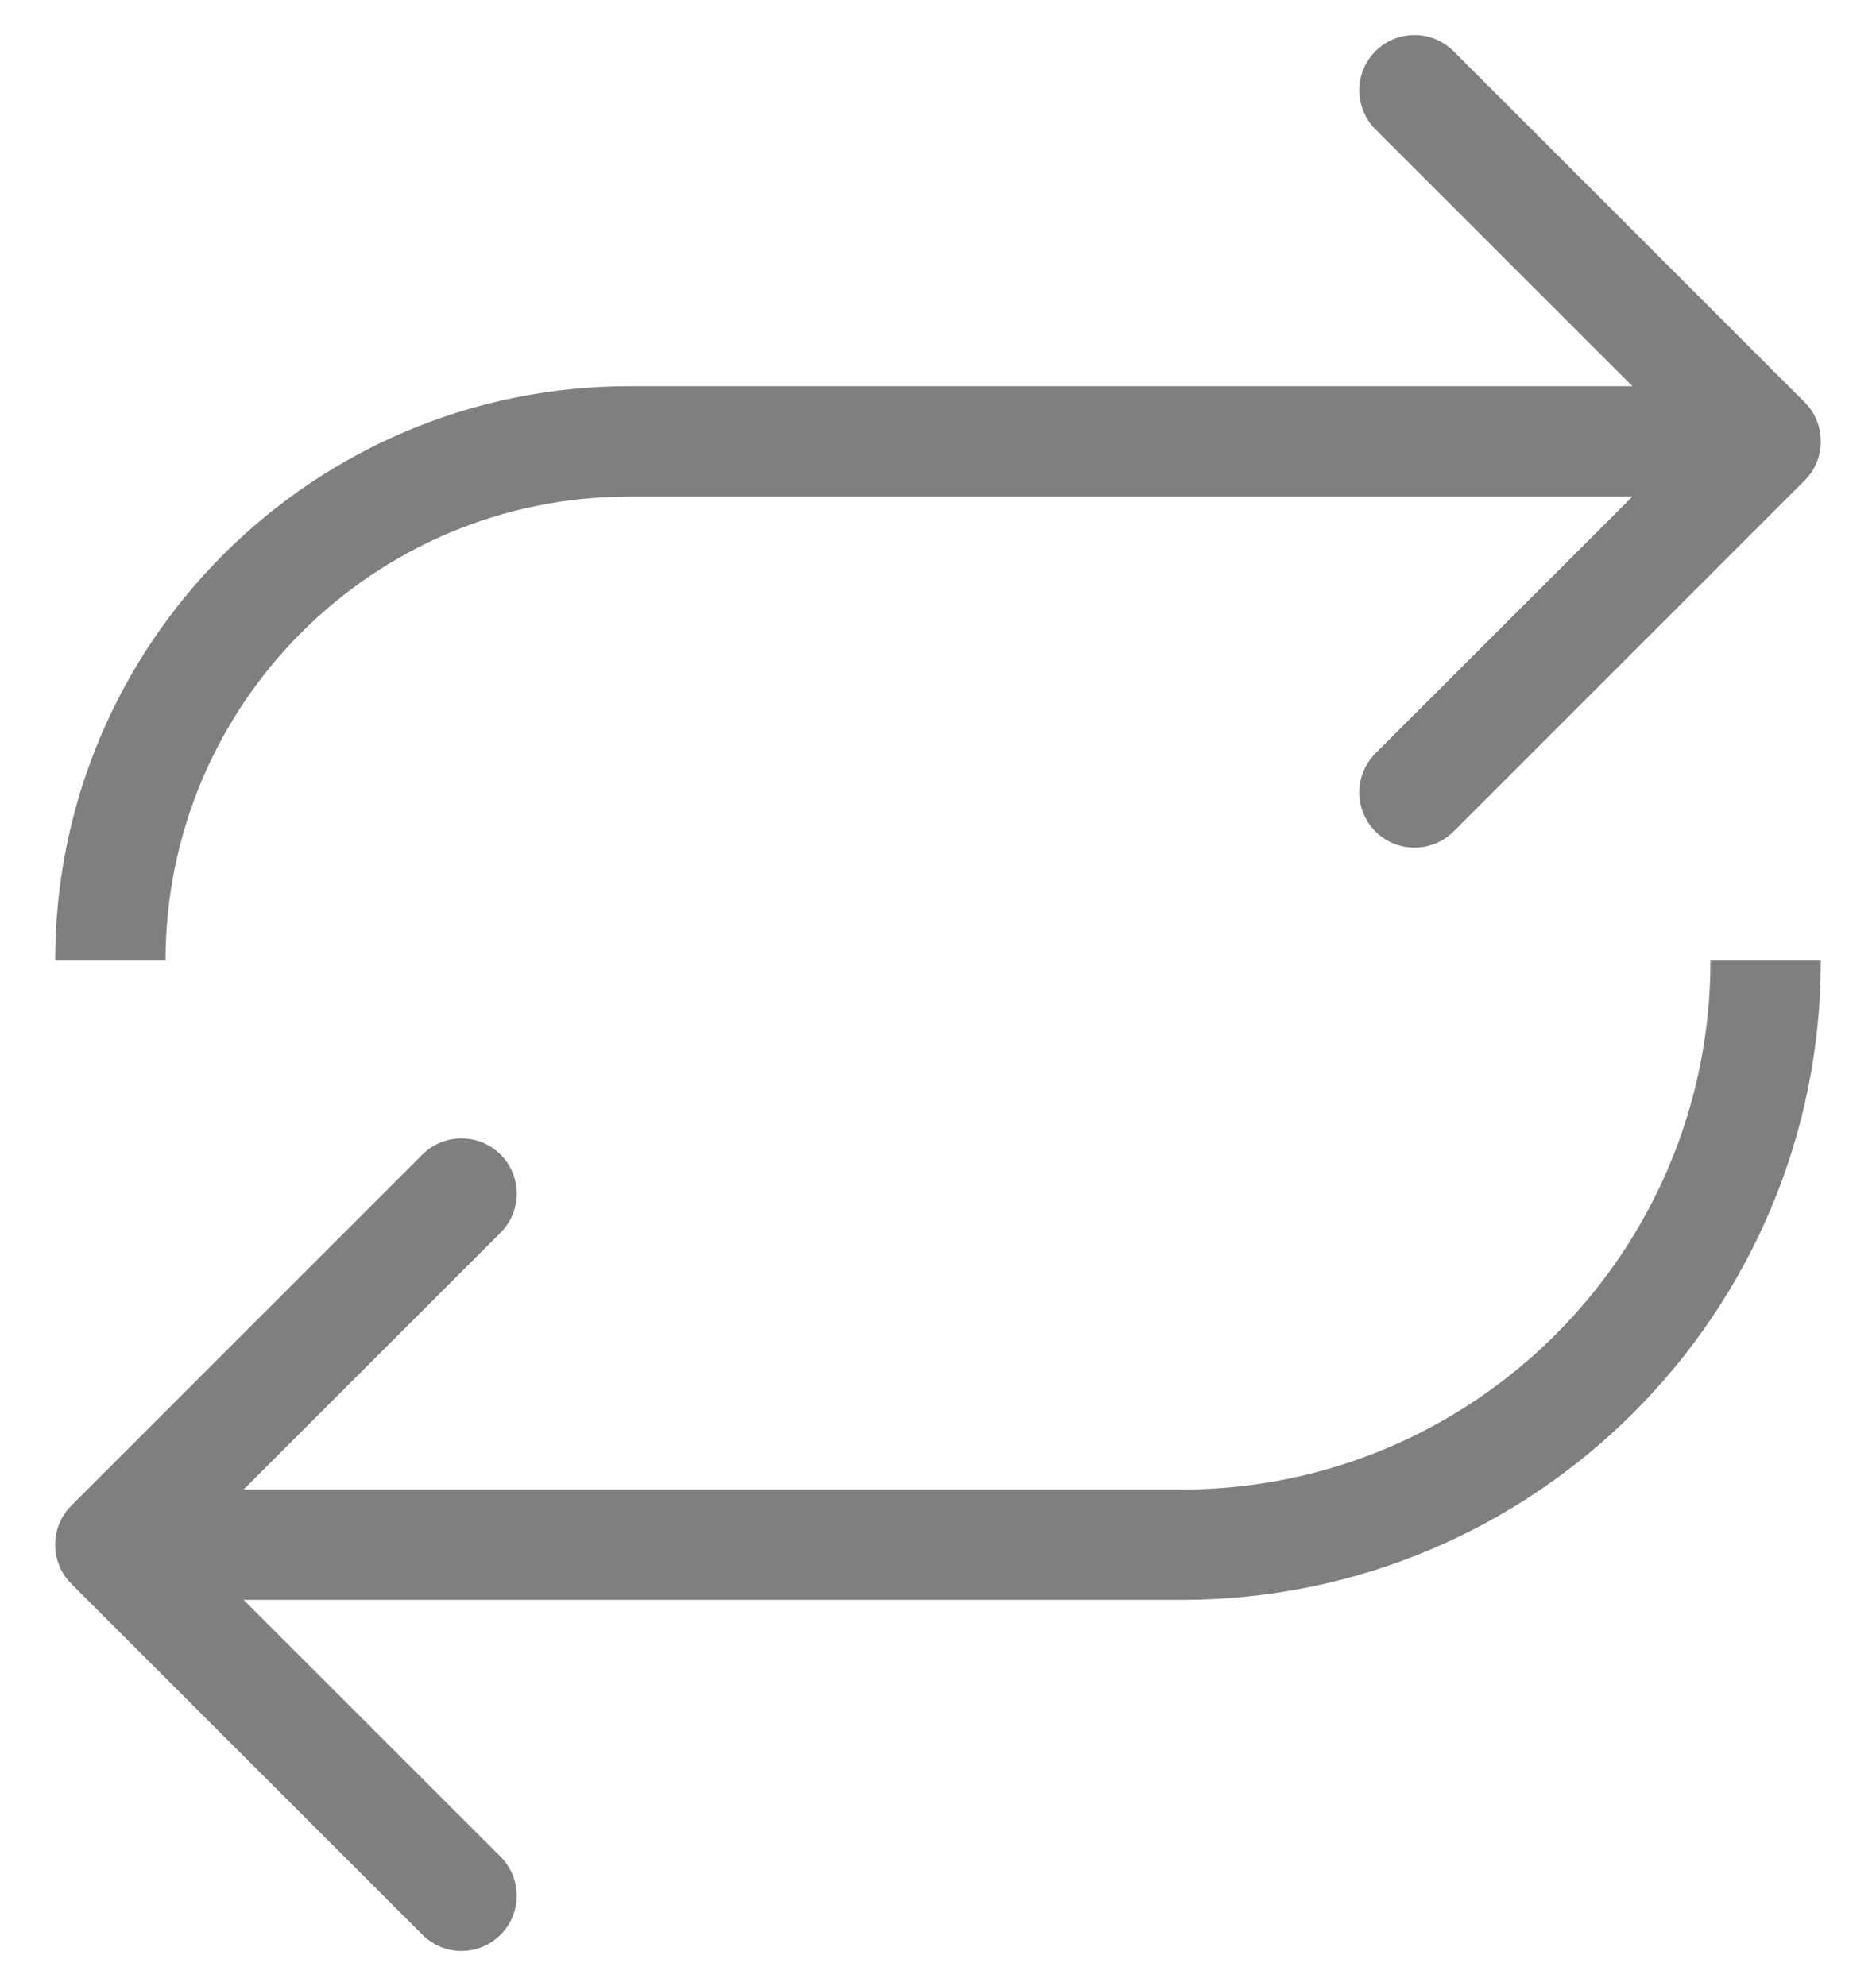 <svg width="17" height="18" viewBox="0 0 17 18" fill="none" xmlns="http://www.w3.org/2000/svg">
<path d="M16.354 4.354C16.549 4.158 16.549 3.842 16.354 3.646L13.172 0.464C12.976 0.269 12.66 0.269 12.464 0.464C12.269 0.66 12.269 0.976 12.464 1.172L15.293 4L12.464 6.828C12.269 7.024 12.269 7.34 12.464 7.536C12.66 7.731 12.976 7.731 13.172 7.536L16.354 4.354ZM5.706 4.5H16V3.5H5.706V4.5ZM1.5 8.706C1.5 6.383 3.383 4.5 5.706 4.5V3.5C2.831 3.5 0.5 5.831 0.5 8.706H1.5Z" fill="black" fill-opacity="0.5"/>
<path d="M0.646 13.646C0.451 13.842 0.451 14.158 0.646 14.354L3.828 17.535C4.024 17.731 4.34 17.731 4.536 17.535C4.731 17.34 4.731 17.024 4.536 16.828L1.707 14L4.536 11.172C4.731 10.976 4.731 10.66 4.536 10.464C4.34 10.269 4.024 10.269 3.828 10.464L0.646 13.646ZM10.706 13.5L1 13.5V14.5L10.706 14.5V13.5ZM15.5 8.706C15.5 11.354 13.354 13.5 10.706 13.5V14.5C13.906 14.5 16.5 11.906 16.5 8.706H15.5Z" fill="black" fill-opacity="0.5"/>
</svg>
